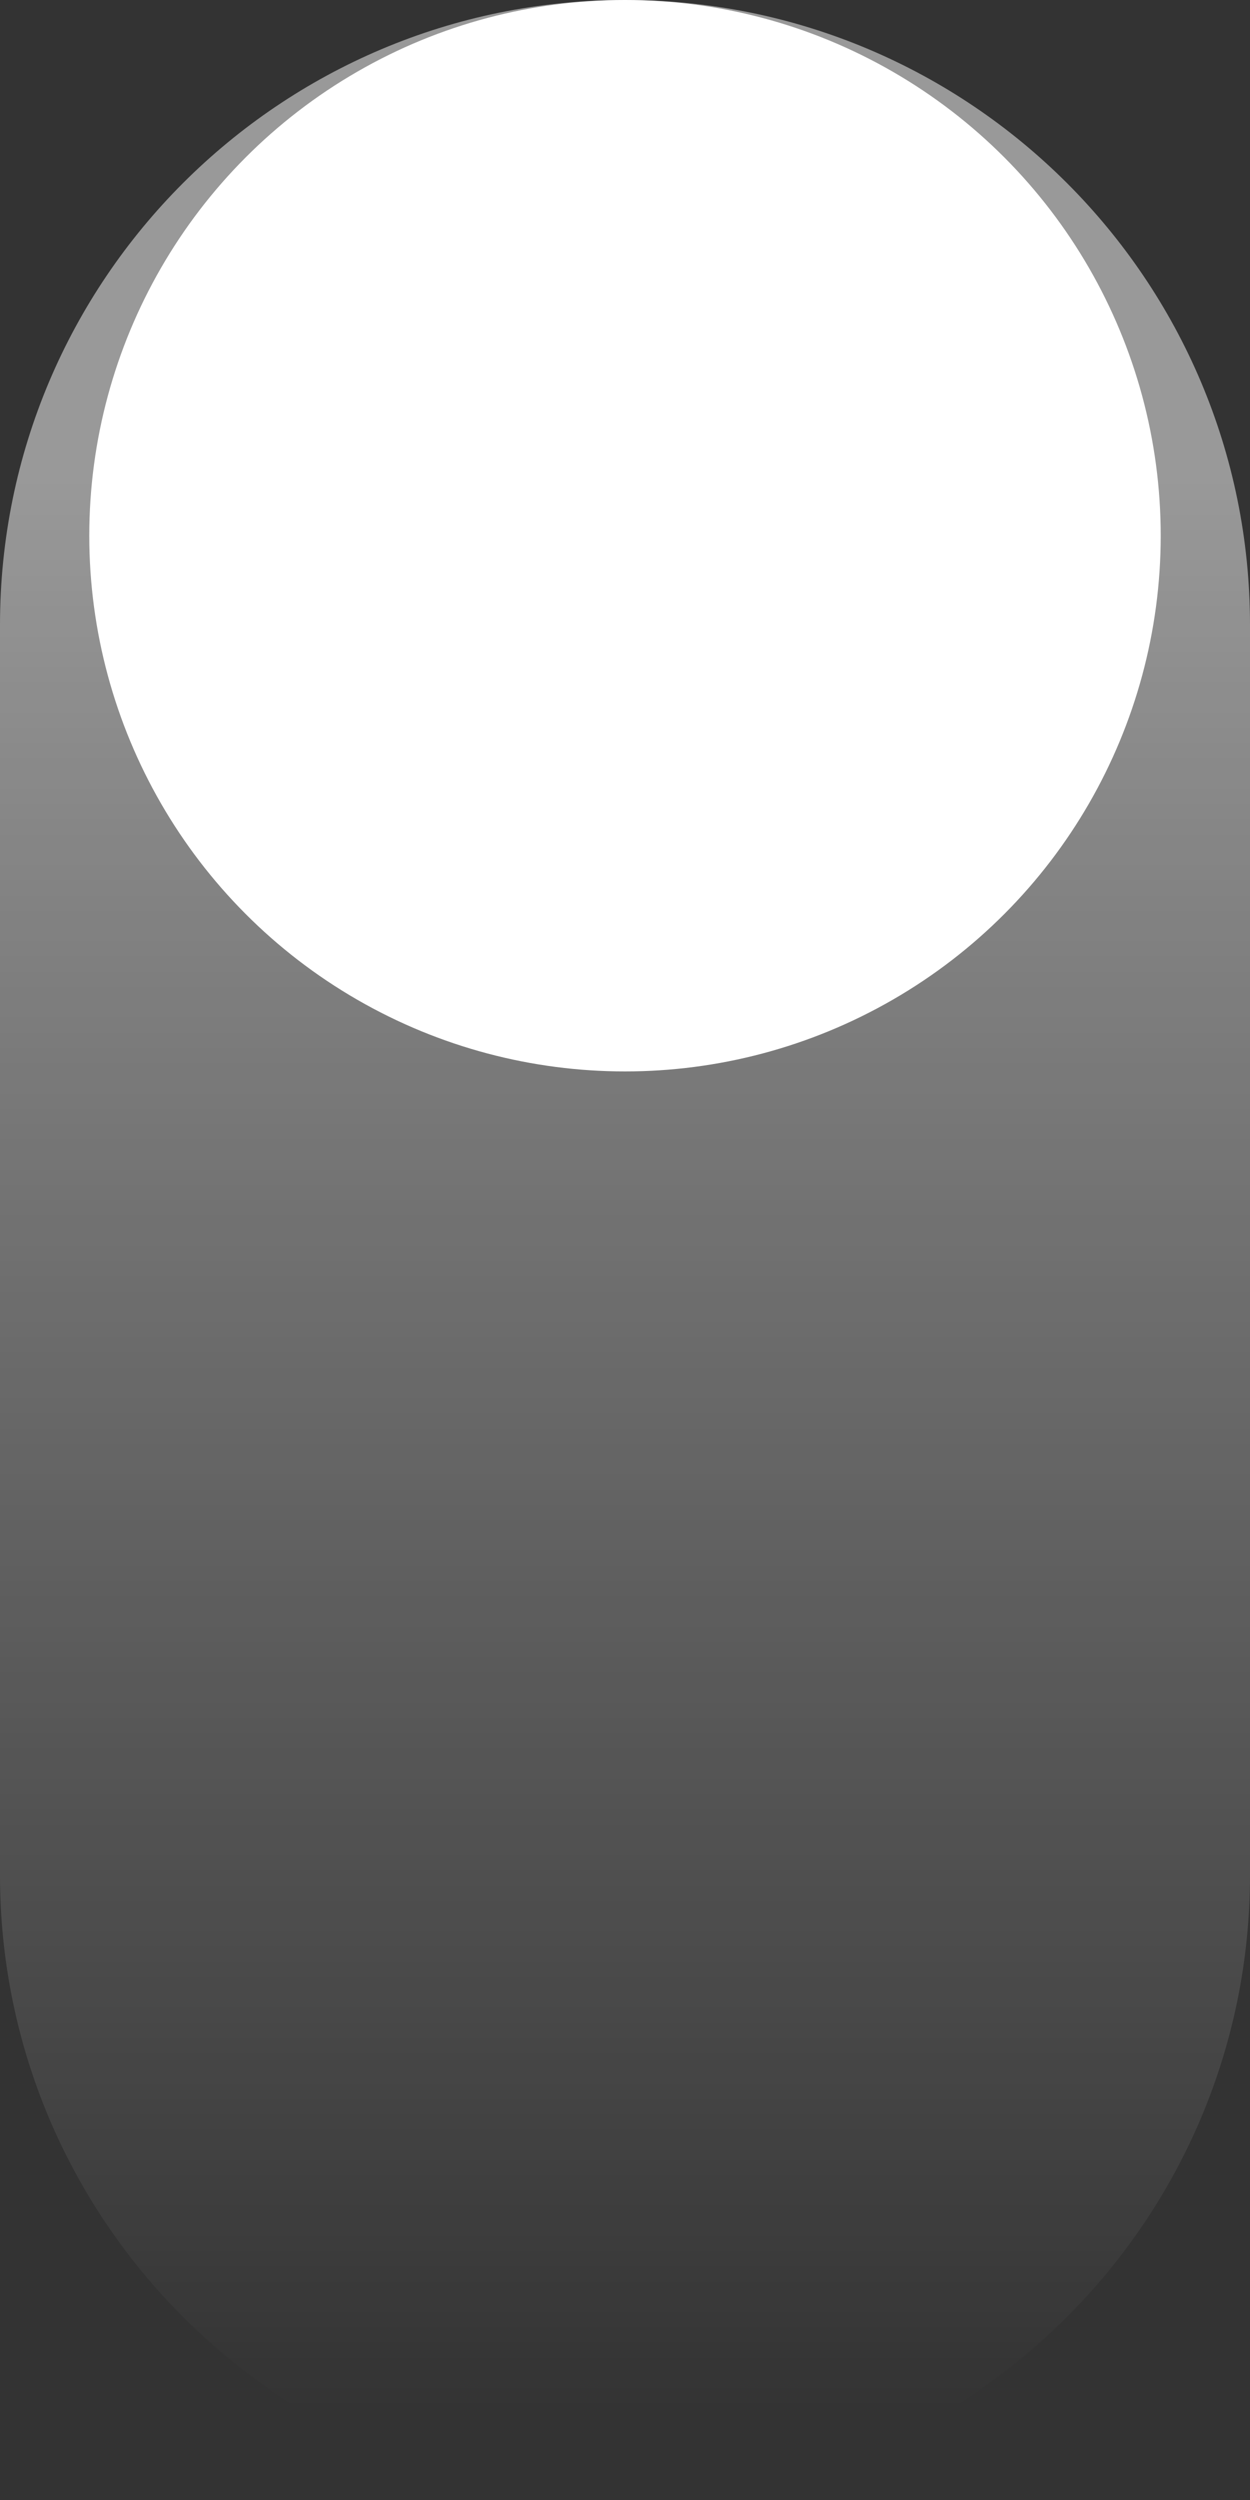 <svg xmlns="http://www.w3.org/2000/svg"
     width="28"
     height="56"
     viewBox="0 0 28 56"
     fill="none">
    <rect x="0" y="0" width="28" height="56" fill="#333333" stroke="none"/>
    <path
            fill-rule="evenodd"
            clip-rule="evenodd"
            d="M28 14V42C28 49.732 21.732 56 14 56C6.268 56 0 49.732 0 42V14C0 6.268 6.268 0 14 0C21.732 0 28 6.268 28 14Z"
            fill="url(#paint0_linear_137_788)"
            fill-opacity="0.5"
    />
    <defs>
        <linearGradient
                id="paint0_linear_137_788"
                x1="14"
                y1="10.5"
                x2="14"
                y2="54"
                gradientUnits="userSpaceOnUse">
            <stop stop-color="white"/>
            <stop offset="1" stop-color="white" stop-opacity="0"/>
        </linearGradient>
    </defs>
    <svg
            xmlns="http://www.w3.org/2000/svg"
            width="28"
            height="56"
            viewBox="0 0 24 56"
            fill="none"
    >
        <circle cx="12" cy="12" r="12" fill="white">
            <animateTransform
                    attributeName="transform"
                    attributeType="XML"
                    type="translate"
                    values="0;0 28;0"
                    dur="2s"
                    repeatCount="indefinite"
            />
        </circle>
    </svg>
</svg>
